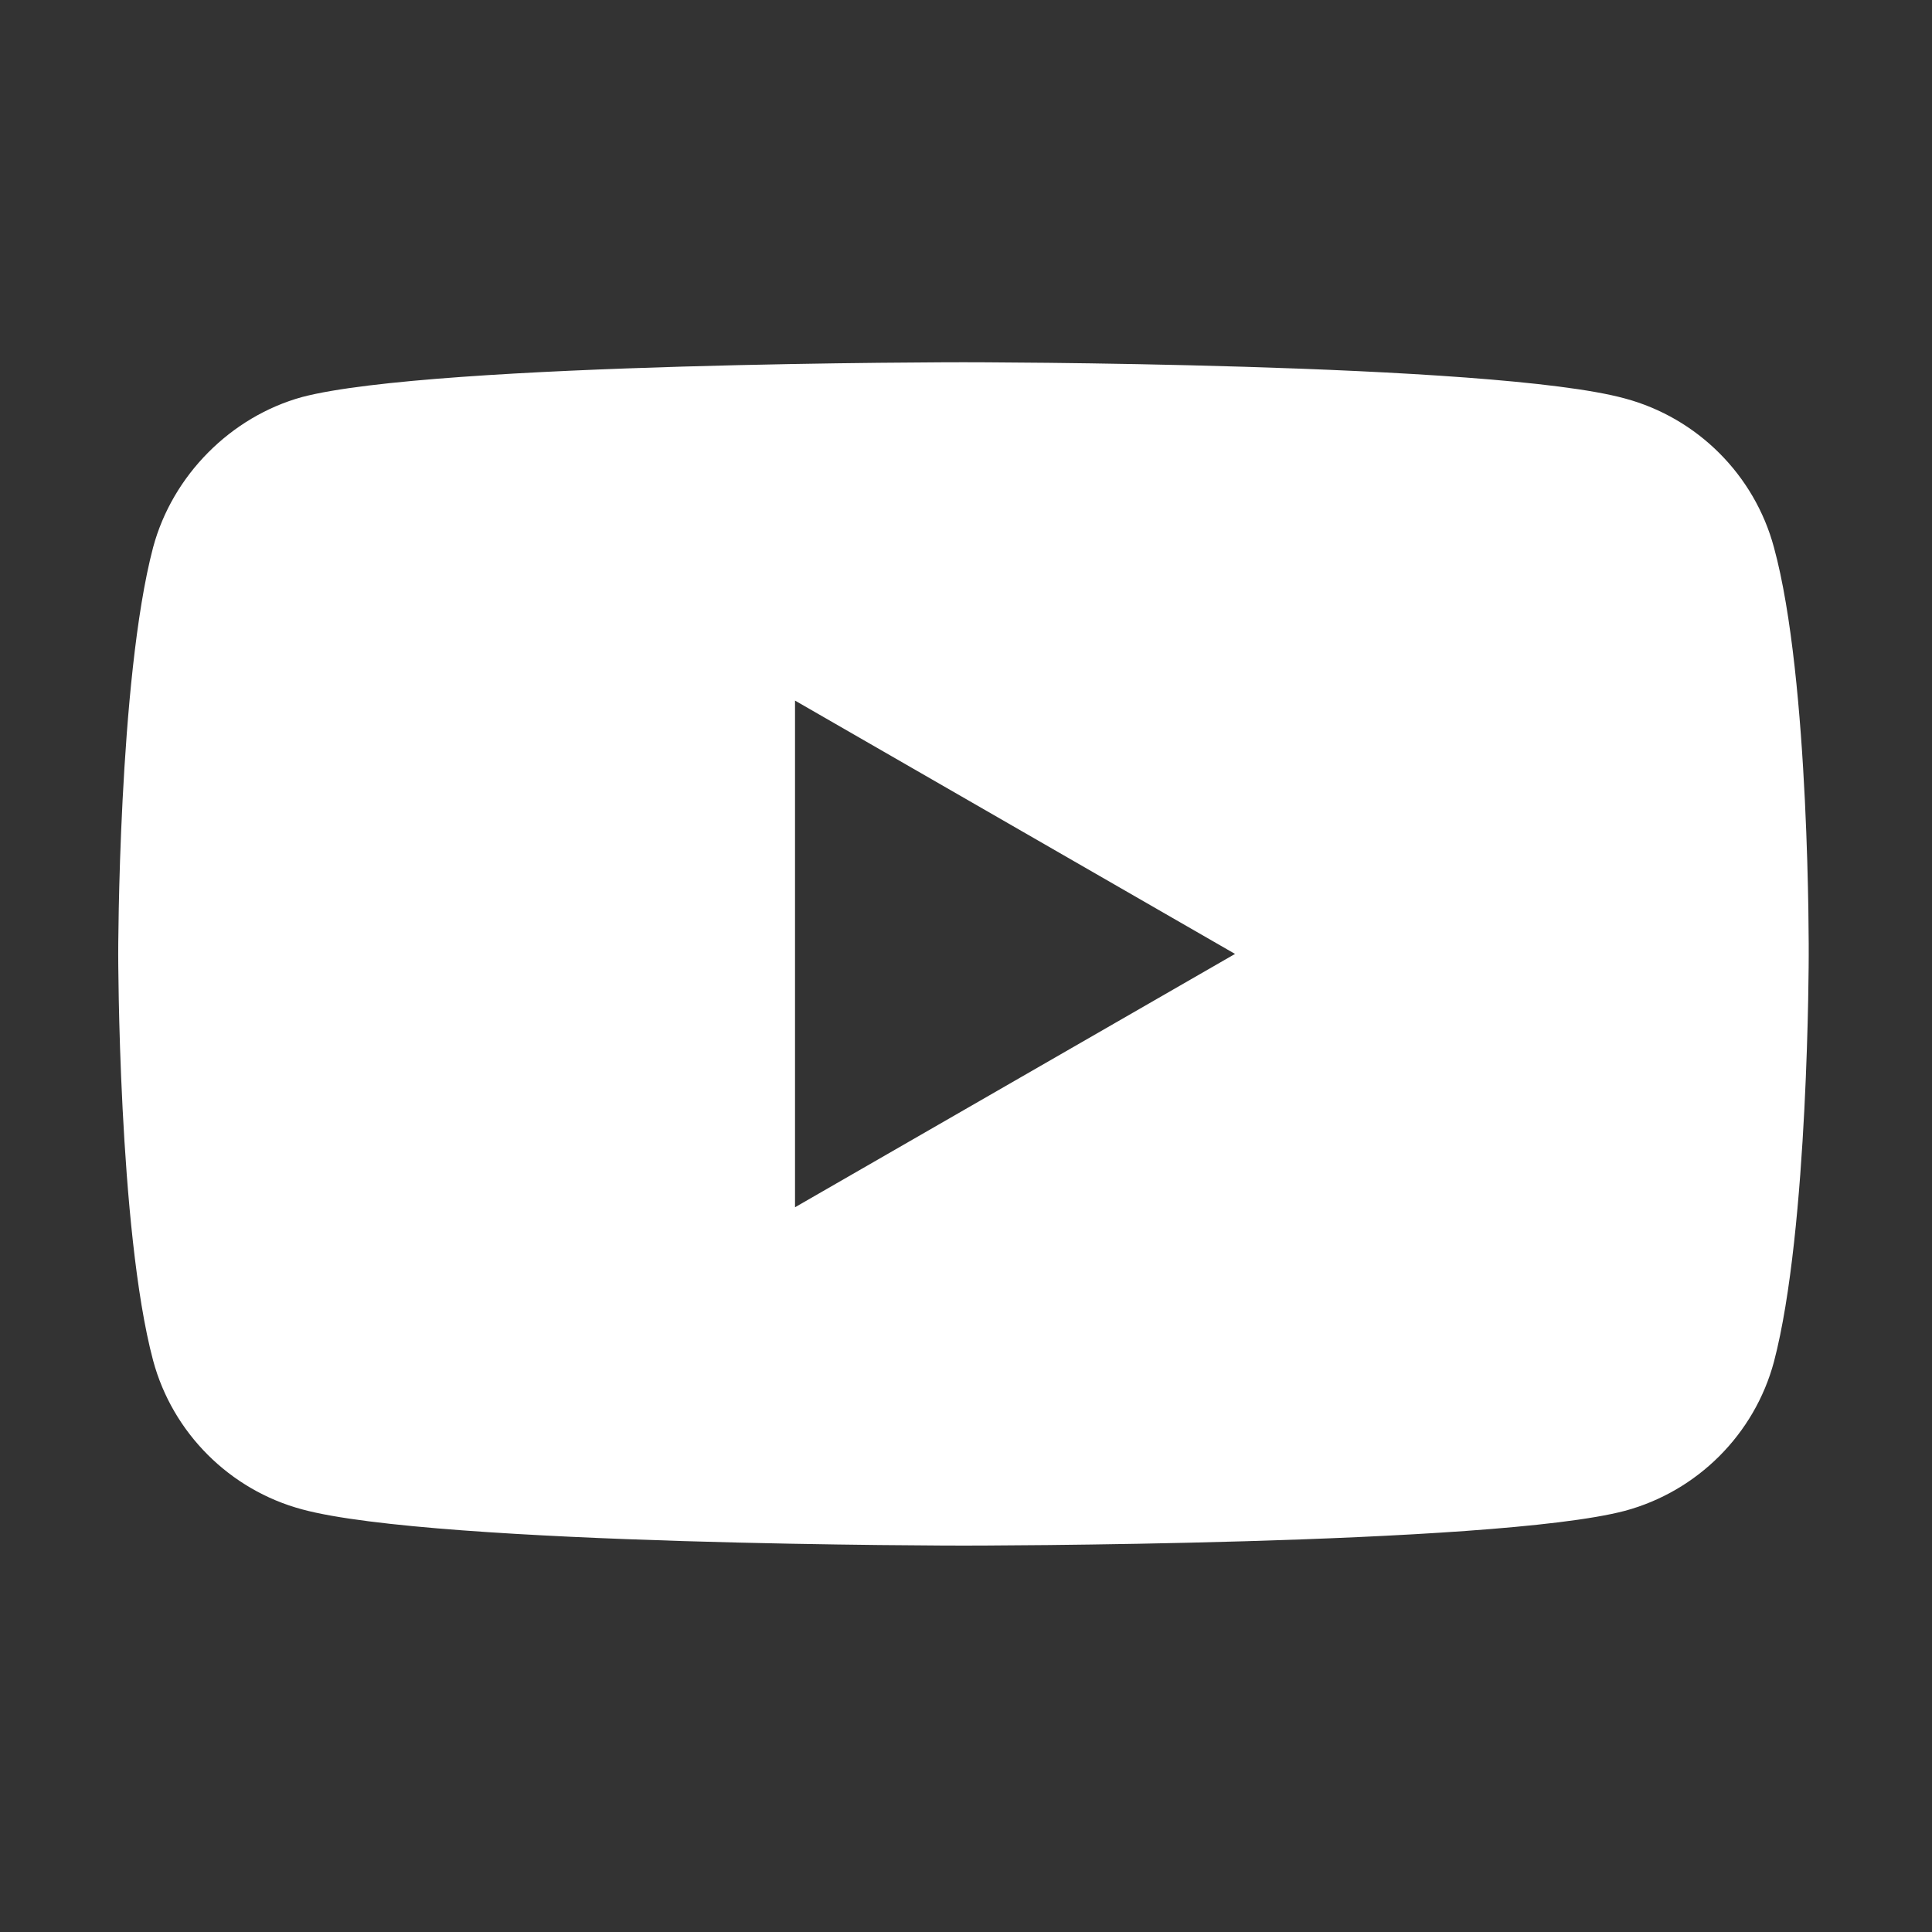 <svg width="16" height="16" viewBox="0 0 16 16" fill="none" xmlns="http://www.w3.org/2000/svg">
<rect x="0" y="0" width="16" height="16" fill="#333333" stroke="none"/>
<path d="M14.691 4.533C14.53 3.934 14.057 3.461 13.457 3.3C12.362 3 7.979 3 7.979 3C7.979 3 3.597 3 2.502 3.288C1.914 3.45 1.429 3.934 1.268 4.533C0.979 5.629 0.979 7.9 0.979 7.9C0.979 7.9 0.979 10.183 1.268 11.267C1.429 11.866 1.902 12.339 2.502 12.5C3.609 12.8 7.98 12.8 7.98 12.8C7.98 12.8 12.362 12.8 13.457 12.512C14.057 12.35 14.53 11.878 14.691 11.278C14.979 10.183 14.979 7.912 14.979 7.912C14.979 7.912 14.991 5.629 14.691 4.533ZM6.584 9.998V5.802L10.228 7.9L6.584 9.998Z" fill="white"/>
</svg>
